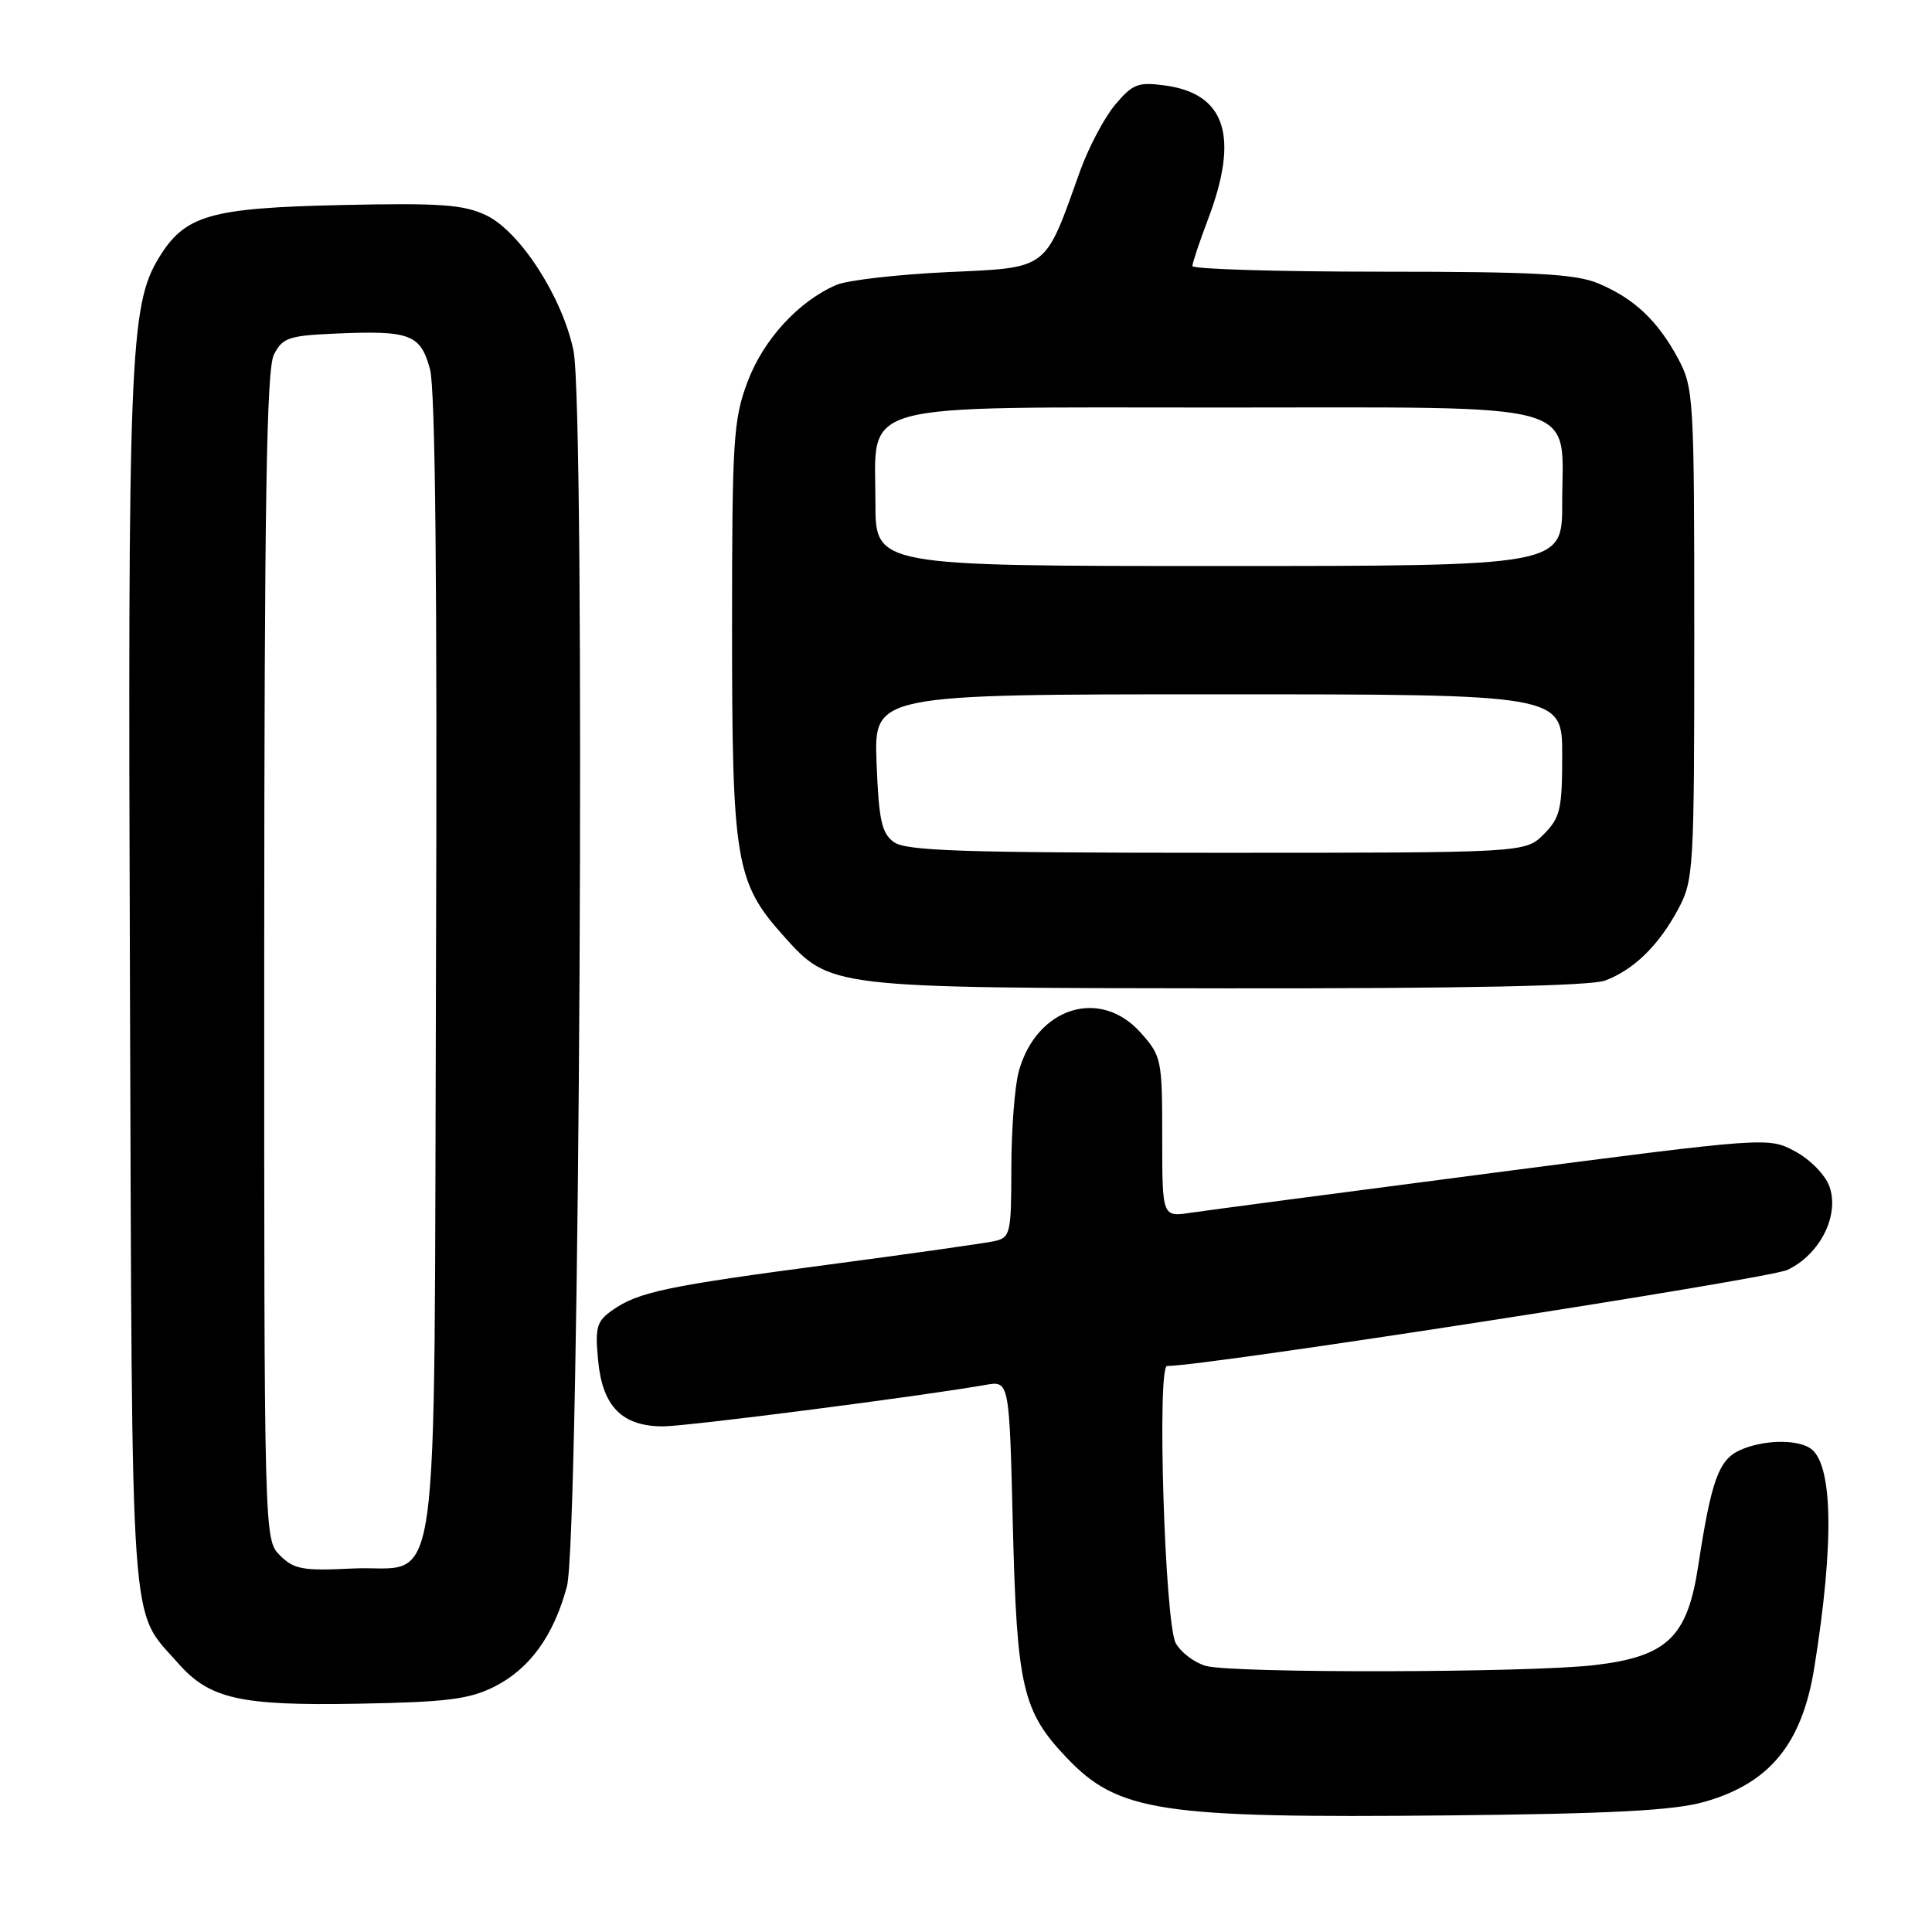 <?xml version="1.0" encoding="UTF-8" standalone="no"?>
<!DOCTYPE svg PUBLIC "-//W3C//DTD SVG 1.1//EN" "http://www.w3.org/Graphics/SVG/1.1/DTD/svg11.dtd" >
<svg xmlns="http://www.w3.org/2000/svg" xmlns:xlink="http://www.w3.org/1999/xlink" version="1.1" viewBox="0 0 256 256">
 <g >
 <path fill="currentColor"
d=" M 225.82 238.76 C 234.48 236.31 238.77 231.09 240.40 221.00 C 243.08 204.31 242.88 193.81 239.82 191.87 C 237.93 190.67 233.51 190.81 230.54 192.16 C 227.73 193.44 226.75 196.18 225.02 207.50 C 223.59 216.93 220.91 219.50 211.33 220.63 C 202.62 221.66 163.37 221.74 159.78 220.74 C 158.28 220.32 156.49 218.97 155.80 217.74 C 154.34 215.15 153.28 181.00 154.65 181.00 C 159.68 181.03 234.33 169.46 236.84 168.27 C 241.15 166.23 243.76 161.07 242.42 157.24 C 241.88 155.70 239.89 153.66 237.89 152.58 C 234.32 150.66 234.32 150.66 197.91 155.40 C 177.88 158.01 159.81 160.39 157.75 160.70 C 154.00 161.26 154.00 161.26 154.00 150.64 C 154.00 140.37 153.91 139.93 151.13 136.82 C 145.76 130.81 137.35 133.48 135.00 141.93 C 134.46 143.89 134.01 149.65 134.01 154.73 C 134.00 163.49 133.88 163.99 131.75 164.46 C 130.51 164.73 120.72 166.12 110.00 167.54 C 88.35 170.40 84.58 171.19 81.14 173.61 C 79.05 175.08 78.83 175.86 79.26 180.32 C 79.84 186.38 82.44 189.00 87.86 189.00 C 91.03 189.00 121.91 185.03 130.62 183.50 C 133.74 182.96 133.74 182.96 134.21 202.23 C 134.74 223.52 135.48 226.74 141.30 232.87 C 148.17 240.10 153.67 240.93 192.00 240.55 C 213.63 240.33 221.78 239.90 225.82 238.76 Z  M 65.49 223.50 C 70.17 221.15 73.37 216.75 75.12 210.21 C 76.81 203.93 77.60 54.22 75.99 46.46 C 74.52 39.36 68.89 30.65 64.41 28.52 C 61.41 27.10 58.32 26.88 45.17 27.17 C 27.73 27.56 24.49 28.51 21.02 34.21 C 17.20 40.49 16.92 47.52 17.22 130.50 C 17.53 218.56 17.13 213.03 23.61 220.39 C 27.76 225.12 31.83 226.04 47.50 225.75 C 59.17 225.54 62.16 225.17 65.49 223.50 Z  M 212.68 129.93 C 216.50 128.49 219.76 125.30 222.35 120.50 C 224.42 116.64 224.50 115.36 224.50 84.00 C 224.50 52.64 224.42 51.36 222.35 47.50 C 219.65 42.48 216.51 39.53 211.77 37.55 C 208.76 36.29 203.36 36.00 183.03 36.00 C 169.26 36.00 158.00 35.66 158.00 35.25 C 158.00 34.84 158.93 32.06 160.06 29.08 C 164.24 18.07 162.41 12.40 154.33 11.32 C 150.81 10.84 150.07 11.13 147.76 13.88 C 146.33 15.58 144.23 19.56 143.09 22.73 C 138.37 35.95 139.06 35.43 125.50 36.06 C 118.90 36.37 112.31 37.13 110.86 37.74 C 105.84 39.88 101.15 44.99 99.05 50.60 C 97.17 55.63 97.00 58.30 97.00 83.36 C 97.00 114.11 97.47 116.93 103.83 124.02 C 110.04 130.93 109.80 130.91 162.68 130.96 C 193.79 130.99 210.83 130.64 212.68 129.93 Z  M 37.10 206.10 C 35.00 204.00 35.00 203.95 35.01 126.75 C 35.03 66.61 35.31 48.95 36.29 47.00 C 37.43 44.75 38.24 44.47 44.50 44.20 C 54.36 43.77 55.73 44.29 56.98 48.94 C 57.69 51.56 57.95 77.74 57.77 128.39 C 57.46 215.69 58.65 207.23 46.59 207.84 C 40.13 208.16 38.94 207.94 37.10 206.10 Z  M 118.44 111.58 C 116.82 110.40 116.44 108.67 116.15 101.08 C 115.80 92.00 115.80 92.00 161.40 92.00 C 207.00 92.00 207.00 92.00 207.00 100.05 C 207.00 107.25 206.74 108.35 204.55 110.55 C 202.09 113.00 202.09 113.00 161.24 113.00 C 127.54 113.00 120.04 112.75 118.44 111.58 Z  M 116.00 66.67 C 116.00 53.04 112.54 54.00 161.78 54.00 C 210.69 54.00 207.00 52.97 207.00 66.69 C 207.00 75.00 207.00 75.00 161.50 75.00 C 116.00 75.00 116.00 75.00 116.00 66.67 Z "/>
</g>
</svg>